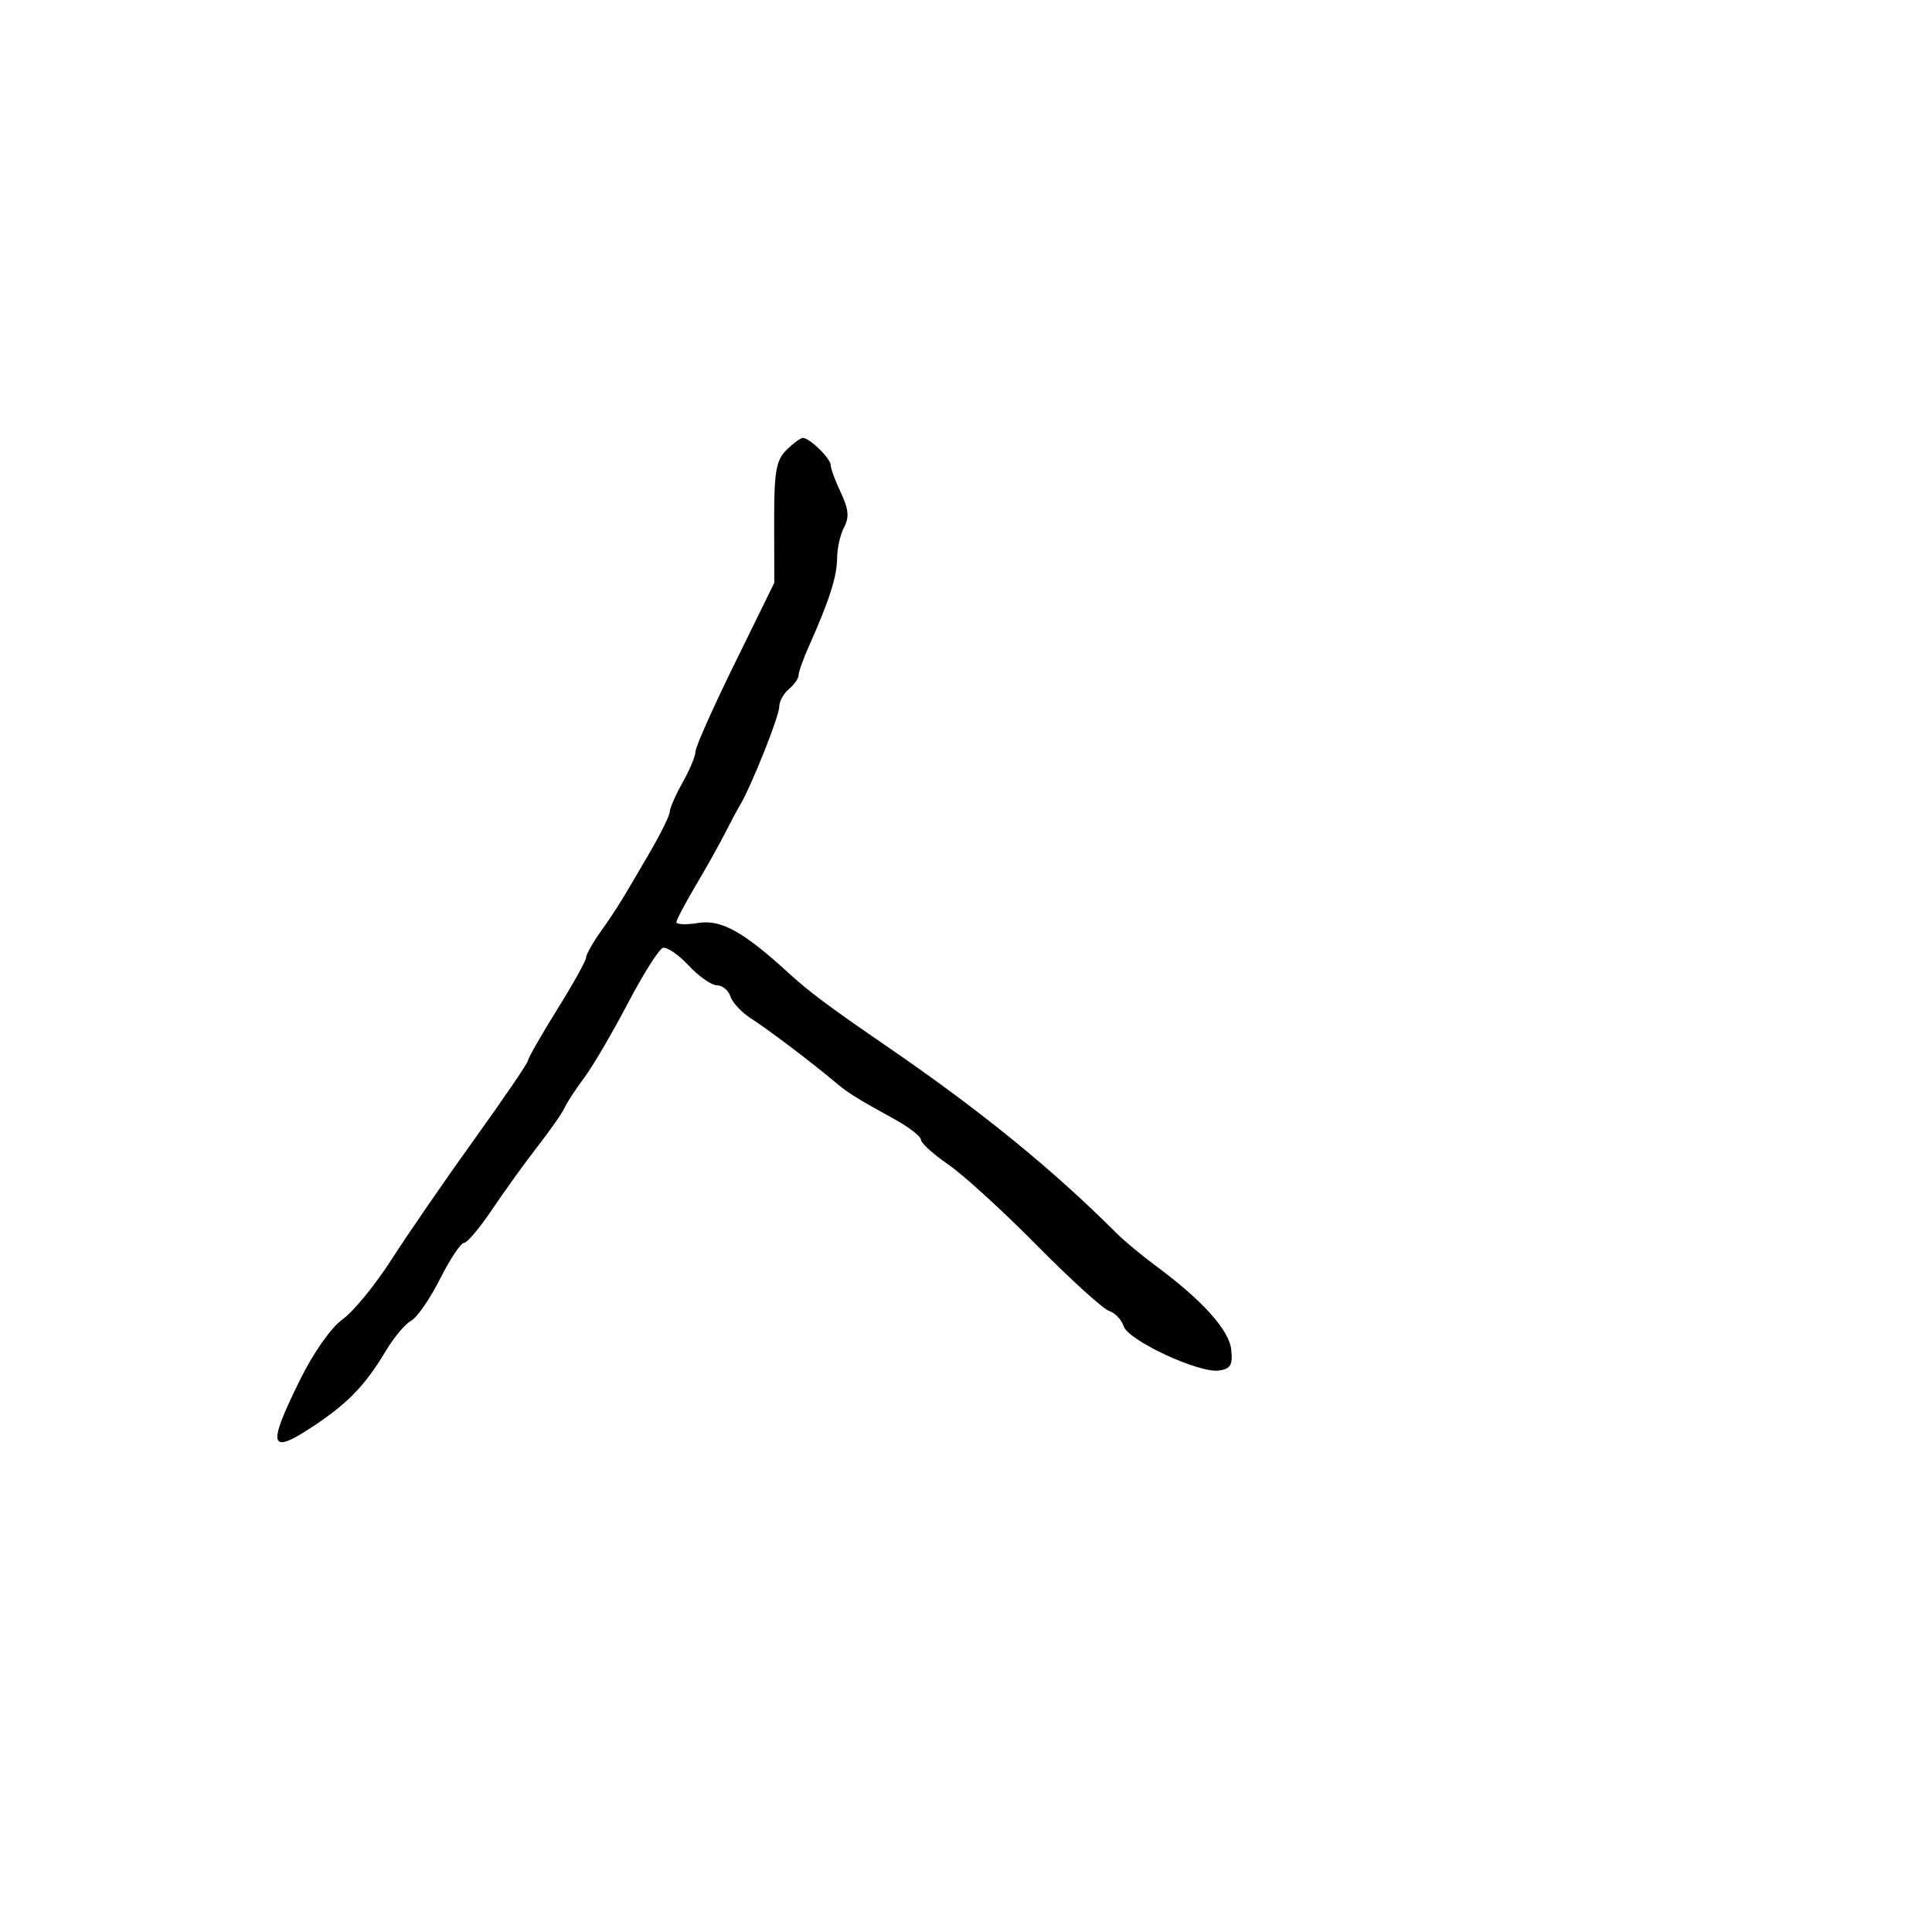 <svg xmlns="http://www.w3.org/2000/svg" width="300" height="300" viewBox="0 0 300 300" version="1.1">
  <defs/>
  <path d="M122.097,69.903 C123.144,68.856 124.302,68 124.671,68 C125.733,68 129,71.211 129,72.254 C129,72.773 129.71,74.693 130.577,76.521 C131.771,79.037 131.892,80.333 131.077,81.856 C130.485,82.963 129.993,85.136 129.985,86.684 C129.97,89.506 128.768,93.269 125.662,100.218 C124.748,102.263 124,104.345 124,104.845 C124,105.346 123.325,106.315 122.5,107 C121.675,107.685 121,108.921 121,109.747 C121,111.214 116.696,122.015 114.921,125 C114.431,125.825 113.348,127.85 112.515,129.5 C111.682,131.15 109.665,134.75 108.033,137.5 C106.401,140.25 105.051,142.809 105.033,143.187 C105.015,143.565 106.536,143.625 108.414,143.32 C111.974,142.742 115.449,144.669 122.5,151.132 C125.636,154.007 128.828,156.384 138,162.678 C152.345,172.521 163.531,181.636 173.444,191.558 C174.575,192.69 177.287,194.94 179.47,196.558 C186.736,201.942 190.854,206.517 191.184,209.569 C191.441,211.956 191.087,212.559 189.273,212.817 C186.168,213.258 175.18,208.141 174.477,205.927 C174.158,204.923 173.133,203.853 172.199,203.548 C171.264,203.242 166.229,198.666 161.008,193.378 C155.787,188.09 149.6,182.445 147.258,180.833 C144.916,179.222 143,177.485 143,176.972 C143,176.46 141.139,175.019 138.864,173.77 C133.273,170.701 131.684,169.717 129.963,168.263 C126.309,165.172 119.25,159.818 116.747,158.238 C115.234,157.282 113.741,155.713 113.43,154.75 C113.119,153.787 112.176,153 111.334,153 C110.492,153 108.504,151.61 106.917,149.911 C105.33,148.213 103.531,146.99 102.92,147.193 C102.308,147.397 99.843,151.31 97.441,155.889 C95.04,160.467 92.012,165.628 90.714,167.357 C89.415,169.086 88.048,171.175 87.677,172 C87.305,172.825 85.421,175.525 83.492,178 C81.562,180.475 78.398,184.863 76.461,187.75 C74.524,190.637 72.537,193 72.045,193 C71.554,193 69.88,195.518 68.326,198.595 C66.772,201.672 64.753,204.592 63.839,205.082 C62.926,205.573 61.166,207.668 59.928,209.737 C56.809,214.951 54.208,217.702 49.2,221.091 C41.783,226.108 41.324,224.911 46.582,214.269 C48.675,210.032 51.426,206.121 53.201,204.857 C54.871,203.667 58.283,199.501 60.783,195.597 C63.283,191.694 69.079,183.28 73.664,176.899 C78.249,170.518 82,165.009 82,164.656 C82,164.303 84.025,160.76 86.5,156.783 C88.975,152.806 91,149.173 91,148.709 C91,148.246 92.014,146.434 93.253,144.683 C95.704,141.219 96.394,140.106 100.955,132.265 C102.63,129.386 104,126.587 104,126.046 C104,125.504 104.9,123.458 106,121.5 C107.1,119.542 108,117.373 108,116.681 C108,115.989 110.752,109.816 114.116,102.962 L120.231,90.5 L120.213,81.153 C120.197,73.283 120.495,71.505 122.097,69.903 Z"/>
</svg>

